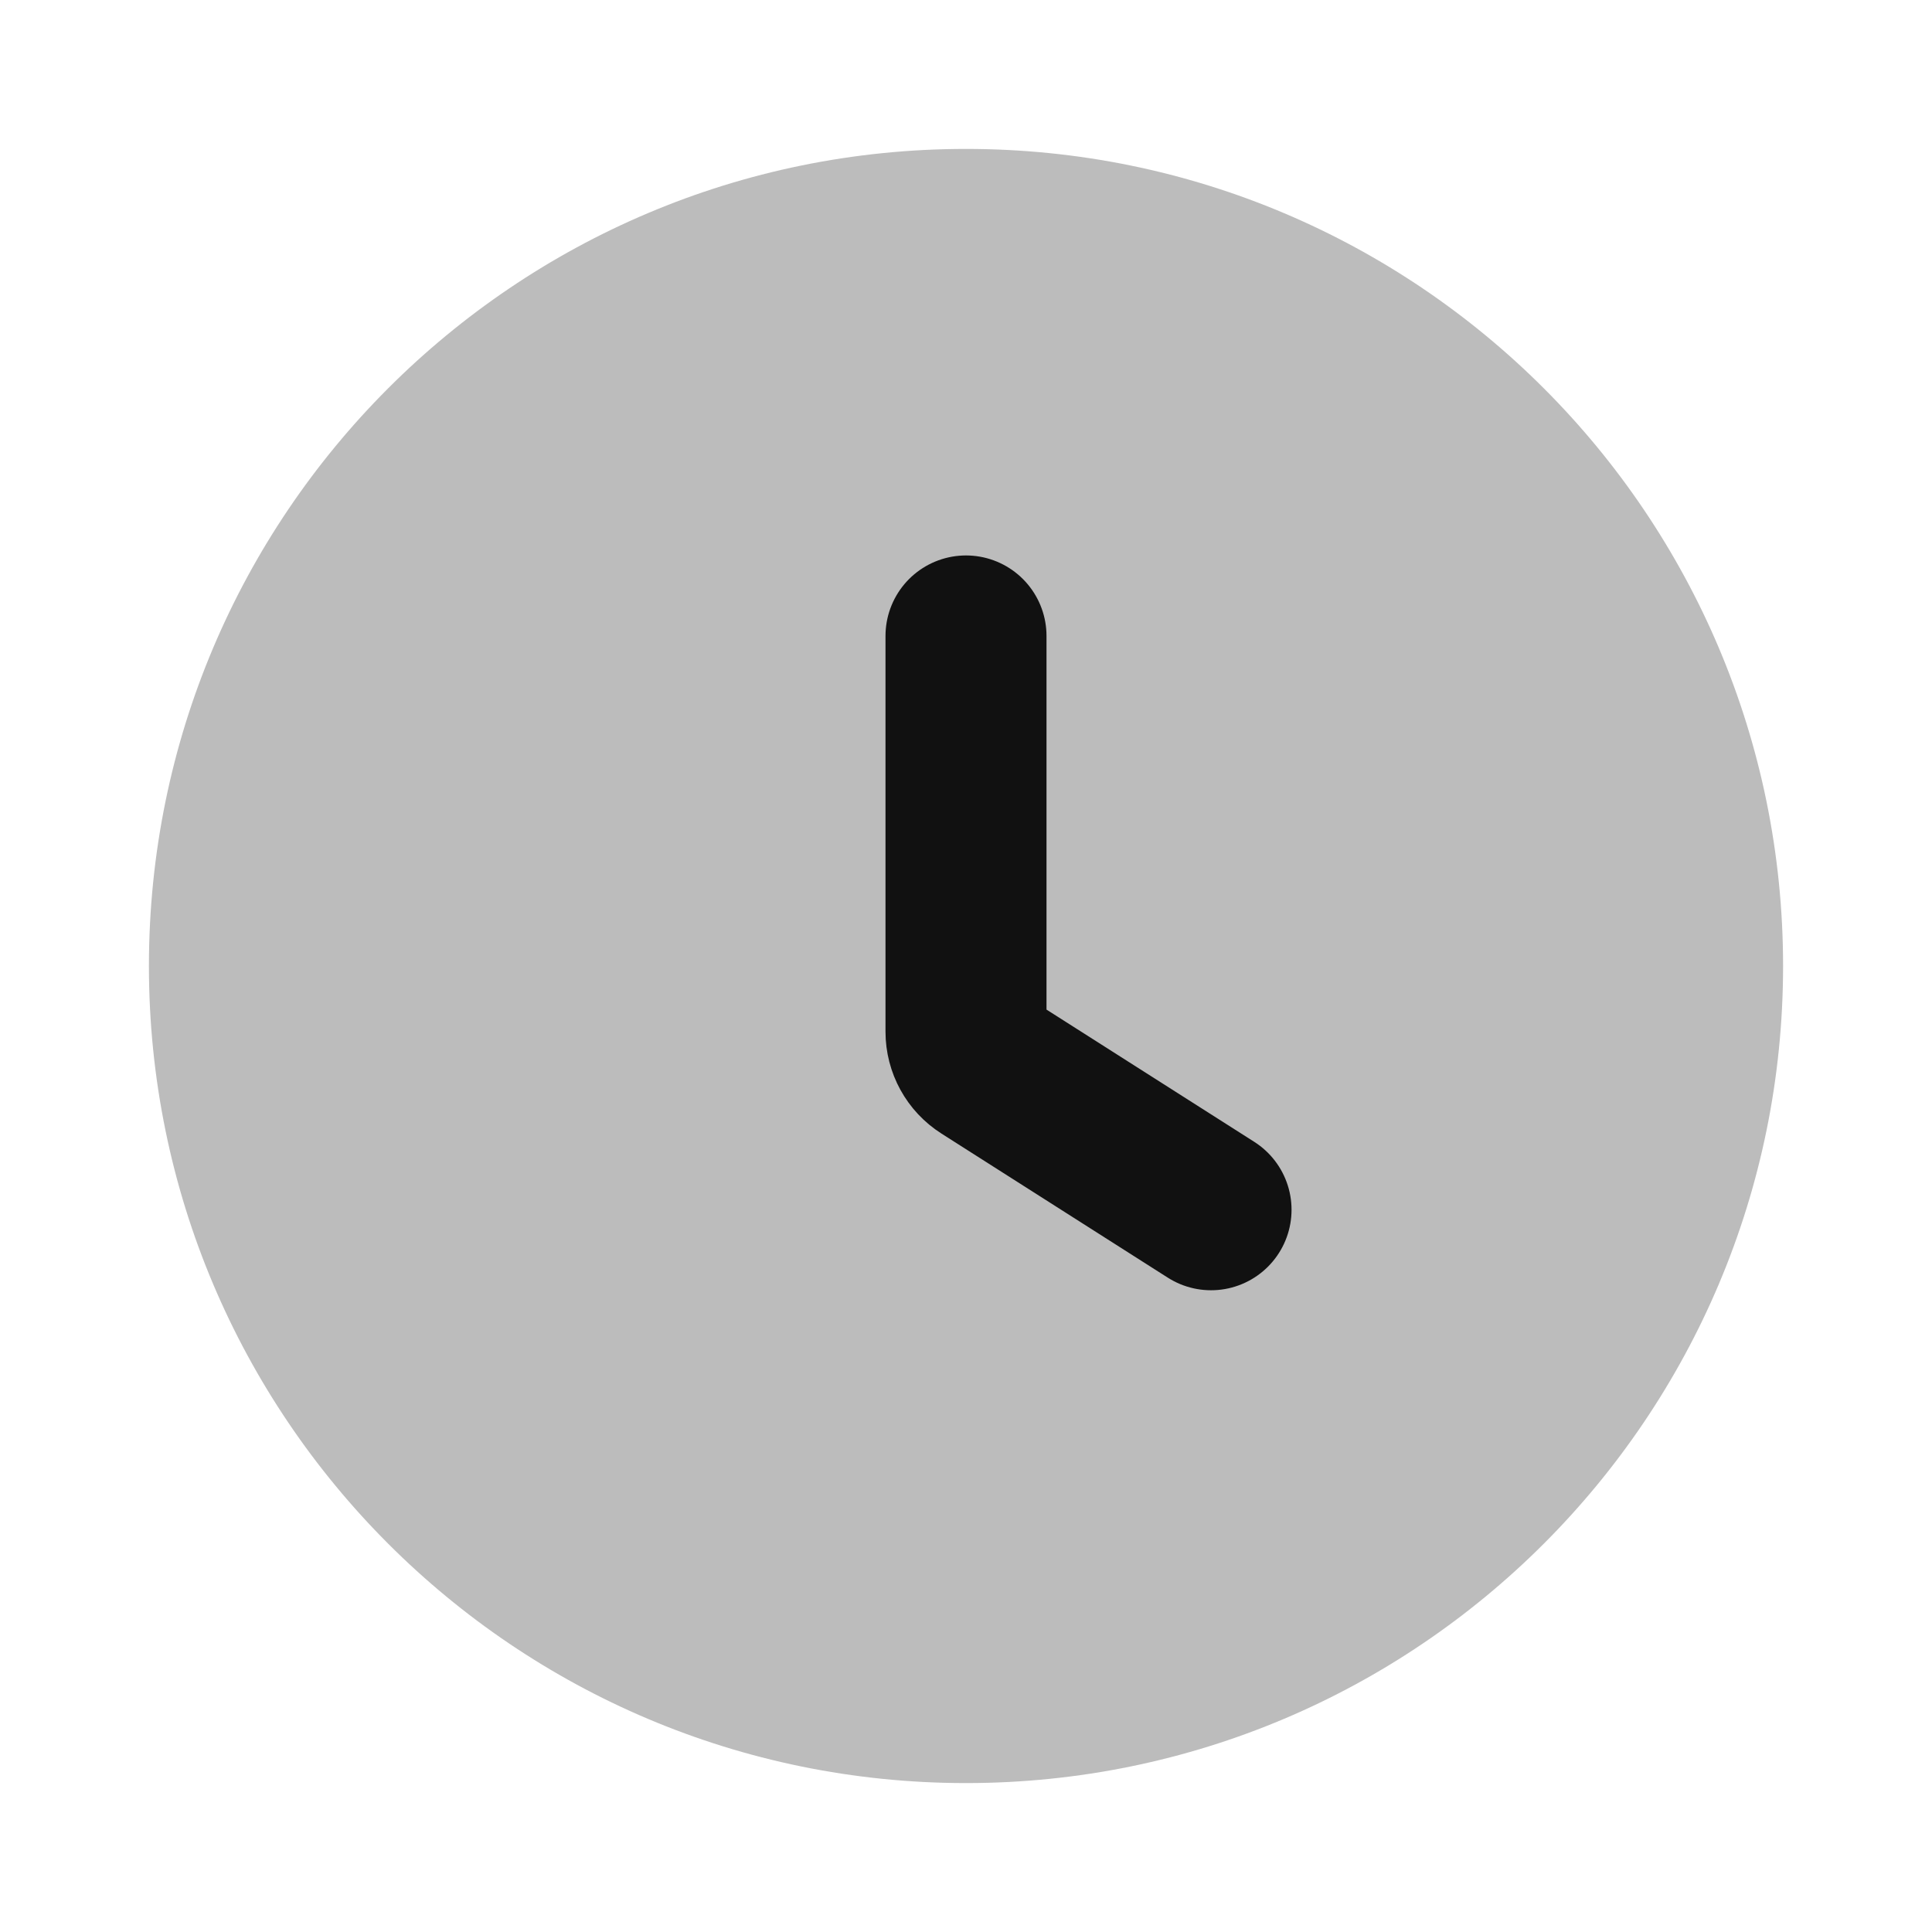 <svg width="24" height="24" viewBox="0 0 24 24" fill="none" xmlns="http://www.w3.org/2000/svg">
<path opacity="0.28" d="M12 1.85C6.394 1.85 1.85 6.394 1.85 12C1.85 17.606 6.394 22.15 12 22.15C17.605 22.15 22.15 17.606 22.15 12C22.15 6.394 17.605 1.85 12 1.85Z" fill="#111111"/>
<path d="M12 7.9V12.816C12 12.987 12.087 13.146 12.232 13.238L15.044 15.028" stroke="#111111" stroke-width="2" stroke-linecap="round" stroke-linejoin="round"/>
</svg>
